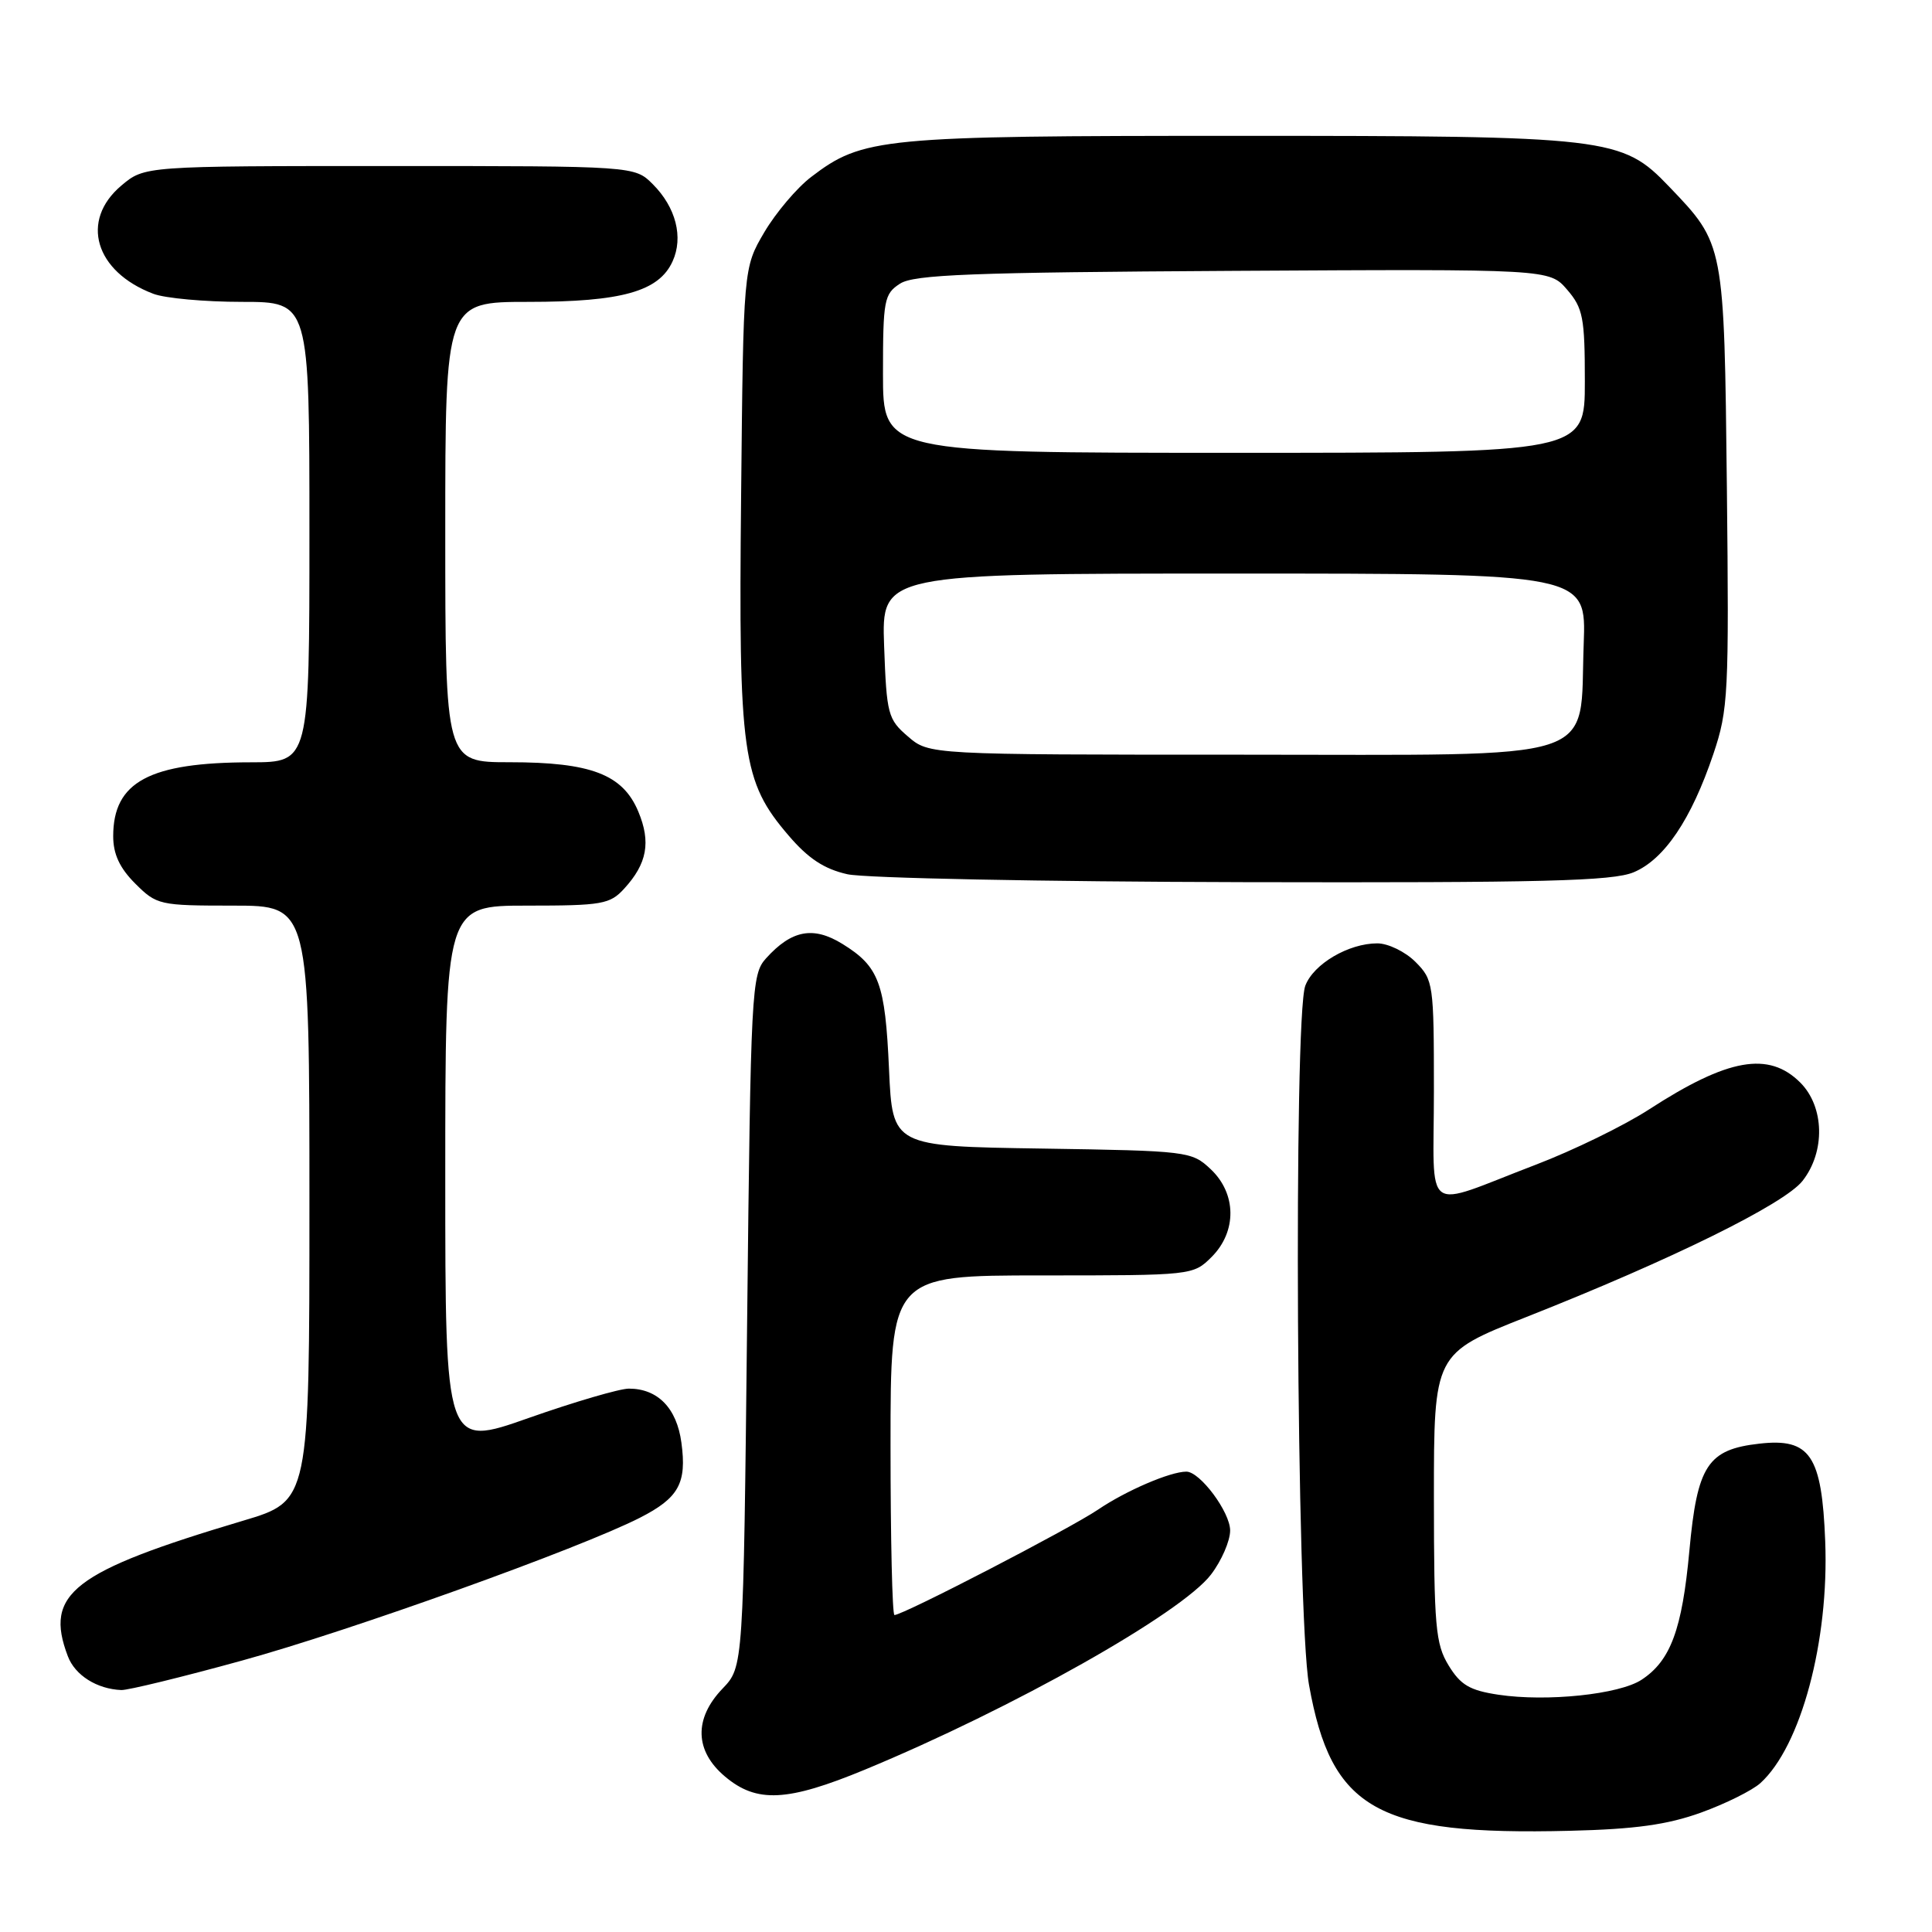 <?xml version="1.0" encoding="UTF-8" standalone="no"?>
<!DOCTYPE svg PUBLIC "-//W3C//DTD SVG 1.1//EN" "http://www.w3.org/Graphics/SVG/1.1/DTD/svg11.dtd" >
<svg xmlns="http://www.w3.org/2000/svg" xmlns:xlink="http://www.w3.org/1999/xlink" version="1.1" viewBox="0 0 256 256">
 <g >
 <path fill="currentColor"
d=" M 225.39 240.18 C 228.63 239.01 232.17 237.25 233.25 236.28 C 238.63 231.41 242.37 217.47 241.85 204.23 C 241.41 192.84 239.85 190.53 233.14 191.29 C 226.27 192.06 224.89 194.17 223.85 205.49 C 222.89 215.92 221.36 220.06 217.51 222.58 C 214.56 224.52 204.95 225.52 198.55 224.56 C 194.75 223.99 193.53 223.27 191.95 220.68 C 190.21 217.83 190.01 215.54 190.00 198.43 C 190.00 179.35 190.00 179.35 202.25 174.51 C 221.47 166.92 236.42 159.55 238.84 156.48 C 241.89 152.60 241.75 146.66 238.55 143.45 C 234.36 139.27 228.96 140.23 218.50 147.01 C 215.20 149.15 208.45 152.44 203.50 154.33 C 188.26 160.15 190.00 161.42 190.00 144.52 C 190.00 130.34 189.93 129.84 187.55 127.45 C 186.20 126.10 183.92 125.00 182.50 125.00 C 178.69 125.00 174.05 127.73 172.96 130.61 C 171.38 134.77 171.80 213.99 173.45 223.25 C 176.41 239.82 182.46 243.22 208.00 242.59 C 216.68 242.38 220.95 241.78 225.39 240.18 Z  M 114.62 234.48 C 134.14 226.40 156.55 213.77 160.46 208.64 C 161.86 206.81 163.00 204.18 163.00 202.80 C 163.00 200.36 159.01 195.00 157.20 195.00 C 155.06 195.00 149.20 197.52 145.50 200.03 C 141.78 202.55 119.67 214.00 118.52 214.00 C 118.23 214.00 118.00 203.88 118.00 191.50 C 118.00 169.00 118.00 169.00 138.05 169.00 C 157.99 169.00 158.10 168.99 160.55 166.55 C 163.91 163.18 163.86 158.16 160.42 154.92 C 157.90 152.55 157.42 152.49 138.05 152.19 C 118.26 151.89 118.26 151.89 117.80 141.69 C 117.29 130.24 116.49 128.08 111.62 125.07 C 107.76 122.69 104.89 123.23 101.50 126.99 C 99.58 129.12 99.48 130.99 99.00 175.04 C 98.50 220.87 98.50 220.87 95.75 223.74 C 91.92 227.73 92.04 232.02 96.08 235.41 C 100.27 238.94 104.33 238.74 114.62 234.48 Z  M 32.08 220.03 C 46.39 216.10 76.83 205.17 84.79 201.11 C 89.94 198.48 91.02 196.54 90.29 191.16 C 89.68 186.59 87.16 184.00 83.33 184.00 C 82.11 184.00 76.13 185.75 70.05 187.89 C 59.00 191.79 59.00 191.79 59.00 155.89 C 59.00 120.00 59.00 120.00 69.83 120.00 C 79.78 120.00 80.82 119.82 82.71 117.75 C 85.75 114.43 86.27 111.58 84.58 107.54 C 82.52 102.61 78.31 101.00 67.53 101.00 C 59.00 101.00 59.00 101.00 59.00 70.50 C 59.00 40.00 59.00 40.00 70.03 40.00 C 82.39 40.00 87.31 38.62 89.12 34.63 C 90.58 31.44 89.56 27.47 86.50 24.41 C 84.09 22.00 84.09 22.00 51.62 22.00 C 19.15 22.00 19.15 22.00 16.08 24.59 C 10.58 29.22 12.58 36.00 20.32 38.93 C 21.86 39.52 27.15 40.00 32.07 40.00 C 41.00 40.00 41.00 40.00 41.00 70.50 C 41.00 101.00 41.00 101.00 33.25 101.01 C 19.81 101.02 15.00 103.59 15.00 110.80 C 15.00 113.17 15.85 115.01 17.92 117.08 C 20.77 119.92 21.12 120.00 30.92 120.00 C 41.00 120.00 41.00 120.00 41.00 159.44 C 41.00 198.88 41.00 198.88 32.25 201.49 C 9.60 208.24 5.83 211.16 8.99 219.46 C 9.94 221.98 12.84 223.81 16.08 223.94 C 16.95 223.97 24.15 222.22 32.08 220.03 Z  M 216.47 115.58 C 220.53 113.88 224.11 108.57 227.03 99.91 C 229.01 94.03 229.11 91.97 228.82 64.58 C 228.46 32.21 228.50 32.38 221.16 24.72 C 214.90 18.18 213.32 18.00 163.98 18.00 C 116.70 18.00 114.32 18.23 107.48 23.45 C 105.59 24.89 102.80 28.19 101.27 30.78 C 98.50 35.50 98.50 35.50 98.20 65.81 C 97.85 100.07 98.34 103.53 104.50 110.72 C 107.10 113.76 109.21 115.15 112.28 115.84 C 114.60 116.36 138.23 116.83 164.78 116.89 C 204.47 116.98 213.67 116.75 216.47 115.58 Z  M 120.31 97.59 C 117.65 95.31 117.48 94.66 117.15 85.59 C 116.81 76.00 116.81 76.00 163.50 76.00 C 210.19 76.00 210.19 76.00 209.85 85.30 C 209.25 101.25 213.10 100.00 164.53 100.00 C 123.11 100.00 123.11 100.00 120.31 97.59 Z  M 117.00 49.52 C 117.00 39.76 117.15 38.95 119.25 37.59 C 121.11 36.38 128.69 36.09 163.40 35.89 C 205.30 35.65 205.30 35.65 207.65 38.38 C 209.76 40.83 210.00 42.09 210.00 50.56 C 210.00 60.00 210.00 60.00 163.50 60.00 C 117.00 60.00 117.00 60.00 117.00 49.52 Z "/>
</g>
</svg>
